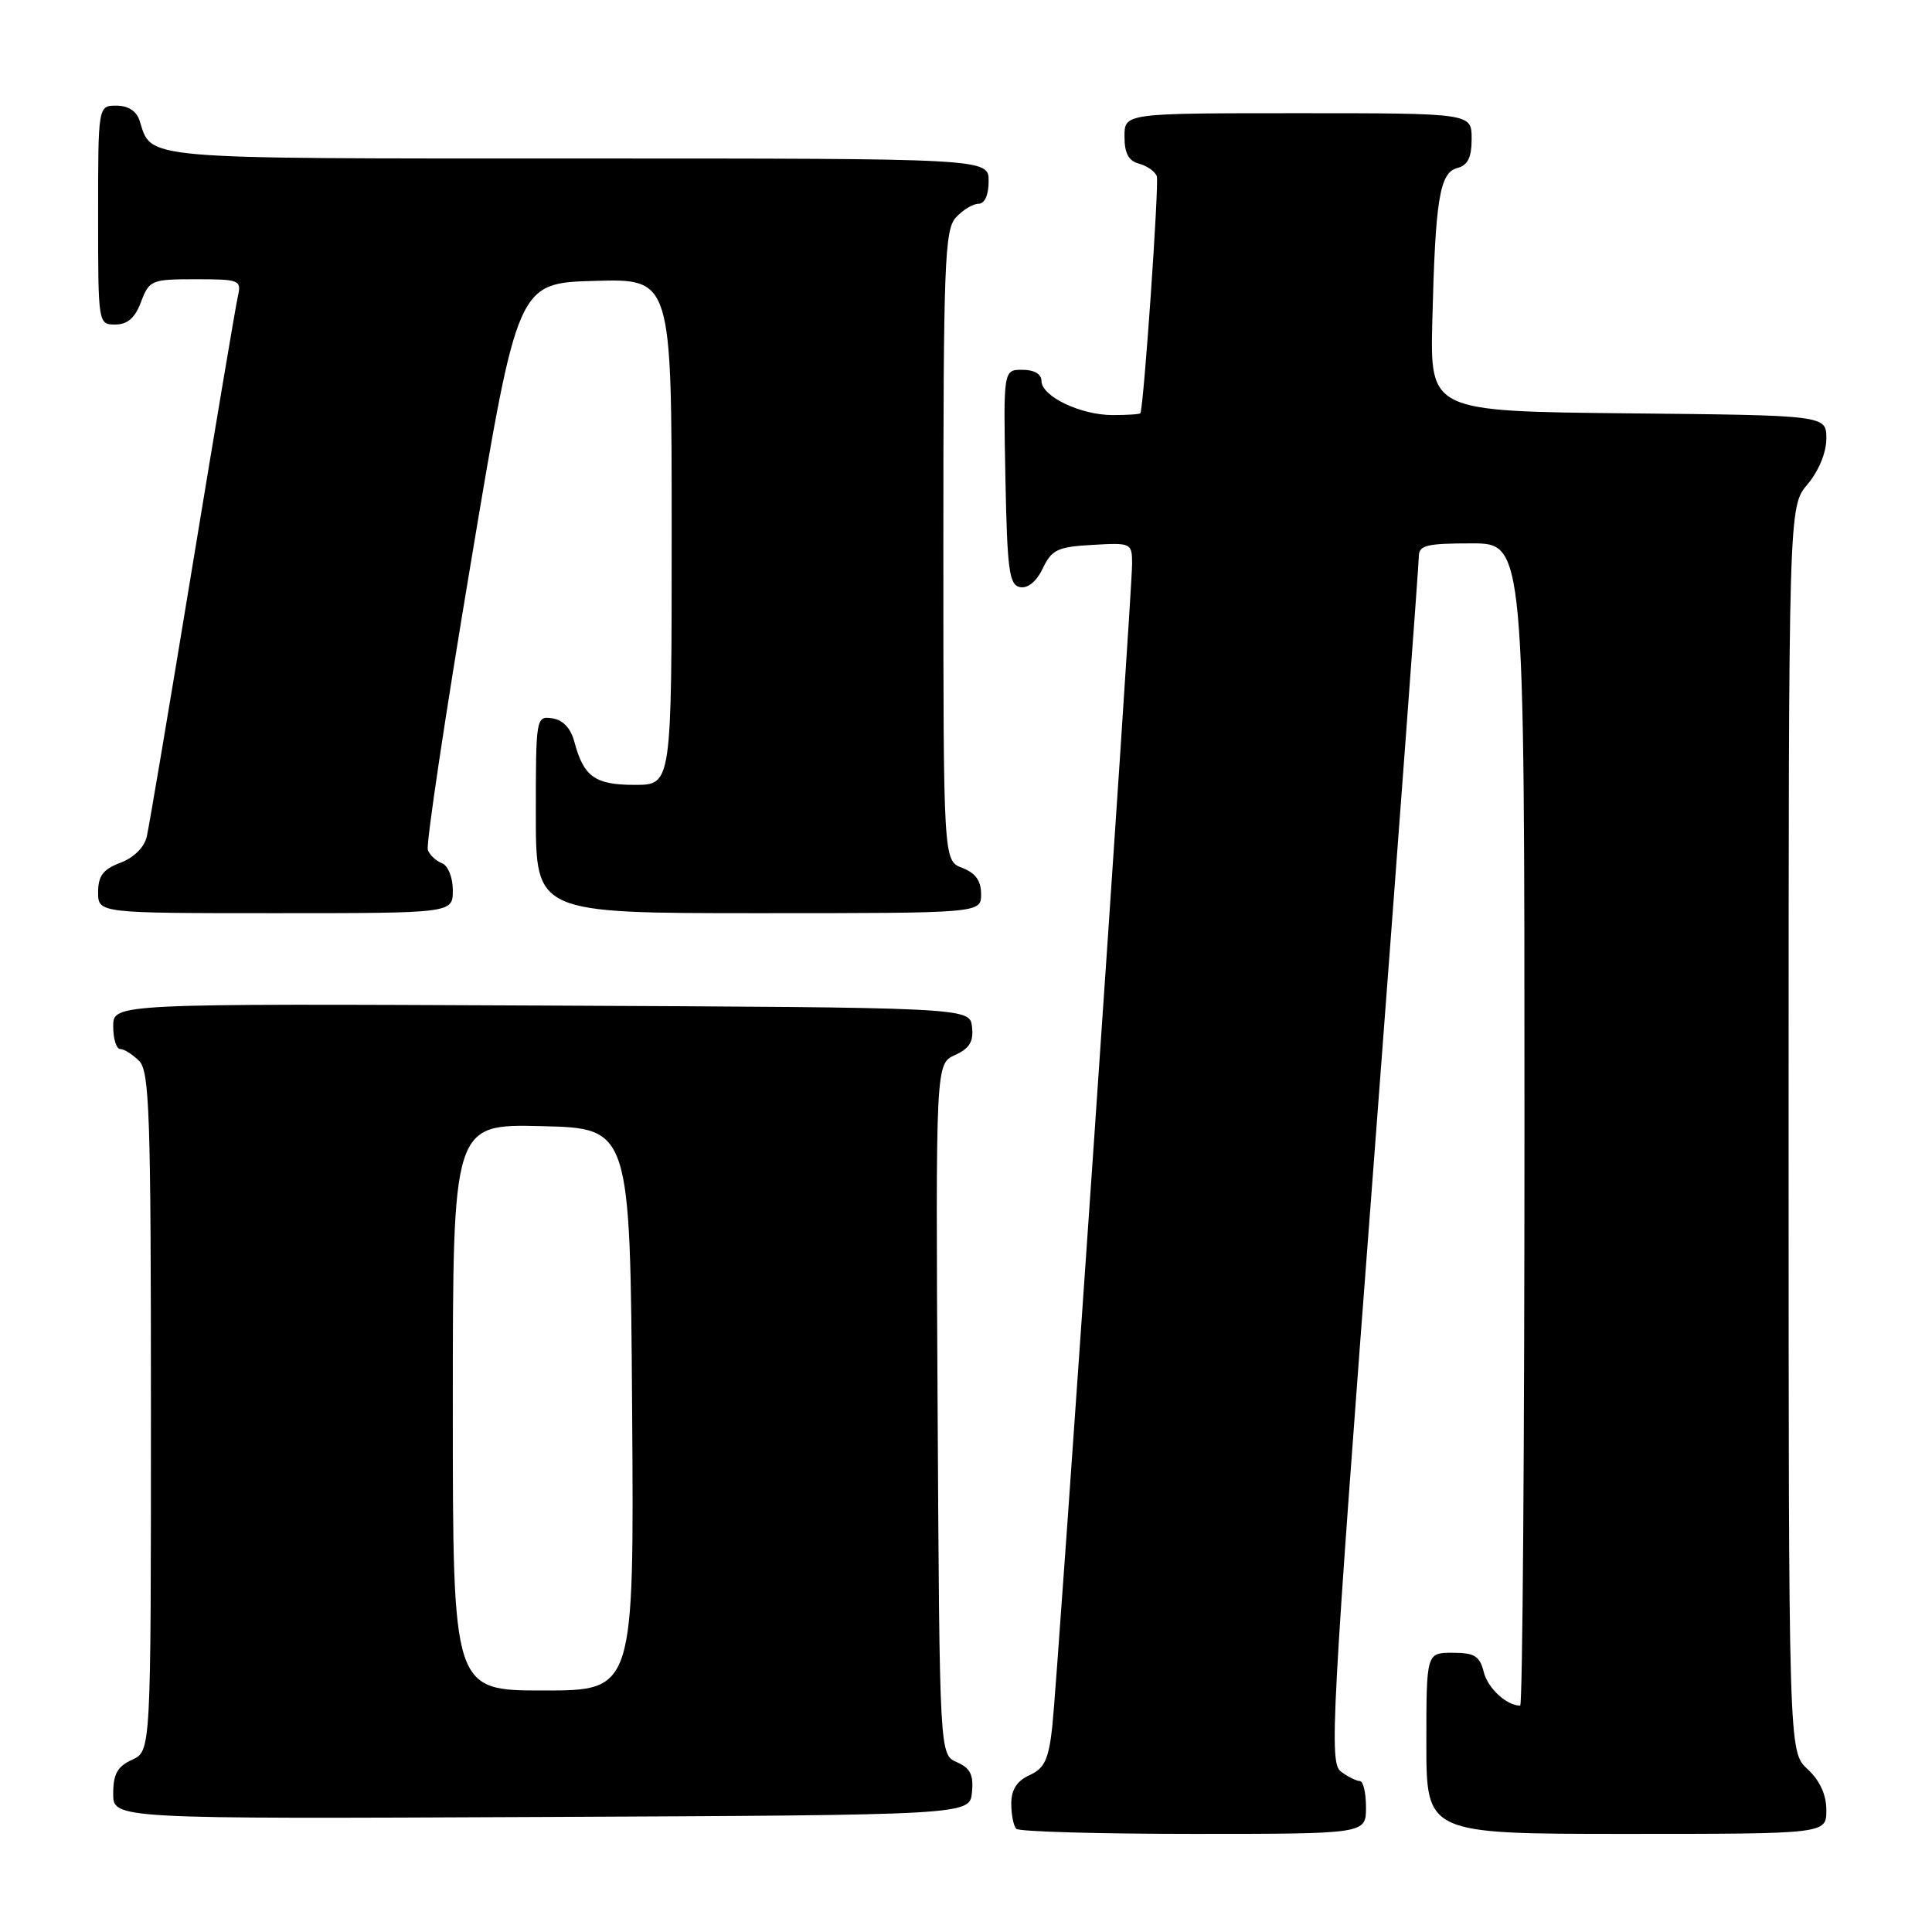 <?xml version="1.0" encoding="UTF-8" standalone="no"?>
<!DOCTYPE svg PUBLIC "-//W3C//DTD SVG 1.1//EN" "http://www.w3.org/Graphics/SVG/1.1/DTD/svg11.dtd" >
<svg xmlns="http://www.w3.org/2000/svg" xmlns:xlink="http://www.w3.org/1999/xlink" version="1.1" viewBox="0 0 256 256">
 <g >
 <path fill="currentColor"
d=" M 181.00 239.50 C 181.00 237.57 180.64 236.00 180.19 236.00 C 179.75 236.00 178.62 235.44 177.69 234.75 C 176.11 233.58 176.39 228.31 182.00 154.50 C 185.30 111.05 188.00 74.71 188.00 73.75 C 188.00 72.25 189.00 72.00 195.00 72.00 C 202.00 72.00 202.00 72.00 202.00 149.00 C 202.00 191.35 201.75 226.00 201.43 226.00 C 199.62 226.00 197.14 223.71 196.60 221.53 C 196.07 219.43 195.37 219.00 192.48 219.00 C 189.00 219.00 189.00 219.00 189.00 231.00 C 189.00 243.00 189.00 243.00 215.50 243.00 C 242.00 243.00 242.00 243.00 242.00 239.86 C 242.00 237.80 241.14 235.93 239.50 234.41 C 237.00 232.10 237.00 232.10 237.00 149.62 C 237.00 67.15 237.00 67.15 239.50 64.18 C 240.99 62.42 242.00 59.96 242.00 58.12 C 242.00 55.03 242.00 55.03 215.75 54.77 C 189.50 54.50 189.50 54.50 189.79 42.50 C 190.19 26.37 190.76 22.87 193.11 22.26 C 194.49 21.90 195.00 20.86 195.00 18.38 C 195.00 15.00 195.00 15.00 172.00 15.00 C 149.00 15.00 149.00 15.00 149.00 18.09 C 149.00 20.31 149.55 21.33 150.93 21.69 C 151.99 21.97 153.05 22.72 153.28 23.35 C 153.61 24.24 151.57 53.65 151.11 54.75 C 151.05 54.89 149.40 55.00 147.45 55.00 C 143.18 55.00 138.00 52.52 138.00 50.47 C 138.00 49.56 137.03 49.00 135.47 49.00 C 132.95 49.00 132.95 49.00 133.22 63.24 C 133.46 75.60 133.72 77.52 135.17 77.80 C 136.20 77.99 137.35 77.04 138.18 75.31 C 139.36 72.83 140.14 72.46 144.76 72.20 C 149.90 71.90 150.00 71.95 150.01 74.70 C 150.01 78.58 140.15 222.26 139.43 228.81 C 138.95 233.15 138.40 234.31 136.42 235.22 C 134.74 235.98 134.00 237.14 134.00 238.99 C 134.00 240.46 134.30 241.97 134.67 242.33 C 135.03 242.70 145.61 243.00 158.17 243.00 C 181.00 243.00 181.00 243.00 181.00 239.50 Z  M 128.79 237.50 C 129.02 235.17 128.57 234.28 126.79 233.50 C 124.50 232.50 124.50 232.50 124.24 186.73 C 123.98 140.97 123.98 140.97 126.54 139.80 C 128.47 138.92 129.02 138.01 128.80 136.07 C 128.50 133.50 128.50 133.50 71.75 133.24 C 15.00 132.98 15.00 132.98 15.00 135.99 C 15.00 137.65 15.42 139.00 15.93 139.00 C 16.44 139.00 17.56 139.71 18.43 140.57 C 19.81 141.95 20.00 147.56 20.00 187.09 C 20.00 232.04 20.00 232.04 17.50 233.18 C 15.56 234.07 15.00 235.07 15.00 237.67 C 15.00 241.02 15.00 241.02 71.75 240.76 C 128.50 240.50 128.50 240.50 128.79 237.50 Z  M 60.00 117.97 C 60.00 116.27 59.37 114.70 58.58 114.39 C 57.79 114.09 56.94 113.30 56.69 112.62 C 56.43 111.95 59.00 94.77 62.41 74.45 C 68.59 37.50 68.59 37.50 78.80 37.22 C 89.00 36.93 89.00 36.93 89.00 70.47 C 89.00 104.00 89.00 104.00 84.12 104.00 C 78.84 104.00 77.34 102.93 76.11 98.31 C 75.63 96.49 74.60 95.39 73.18 95.18 C 71.03 94.87 71.00 95.07 71.00 107.93 C 71.00 121.00 71.00 121.00 100.50 121.00 C 130.00 121.00 130.00 121.00 130.00 118.48 C 130.00 116.70 129.26 115.67 127.50 115.00 C 125.00 114.05 125.00 114.05 125.00 72.35 C 125.00 34.96 125.17 30.47 126.65 28.83 C 127.57 27.82 128.92 27.00 129.65 27.00 C 130.48 27.00 131.00 25.85 131.00 24.00 C 131.00 21.00 131.00 21.00 76.57 21.00 C 18.06 21.00 20.14 21.18 18.50 15.99 C 18.09 14.72 16.98 14.00 15.43 14.00 C 13.00 14.00 13.00 14.00 13.00 28.50 C 13.00 42.93 13.01 43.00 15.28 43.00 C 16.90 43.00 17.89 42.13 18.69 40.00 C 19.78 37.12 20.07 37.00 25.93 37.00 C 31.75 37.00 32.01 37.11 31.52 39.25 C 31.24 40.49 28.53 56.57 25.50 75.00 C 22.47 93.43 19.75 109.56 19.45 110.85 C 19.13 112.27 17.73 113.65 15.95 114.32 C 13.66 115.19 13.00 116.06 13.00 118.22 C 13.00 121.00 13.00 121.00 36.50 121.00 C 60.00 121.00 60.00 121.00 60.00 117.97 Z  M 60.00 186.47 C 60.00 148.94 60.00 148.94 71.75 149.22 C 83.50 149.50 83.50 149.50 83.76 186.75 C 84.02 224.00 84.02 224.00 72.01 224.00 C 60.00 224.00 60.00 224.00 60.00 186.47 Z "/>
</g>
</svg>